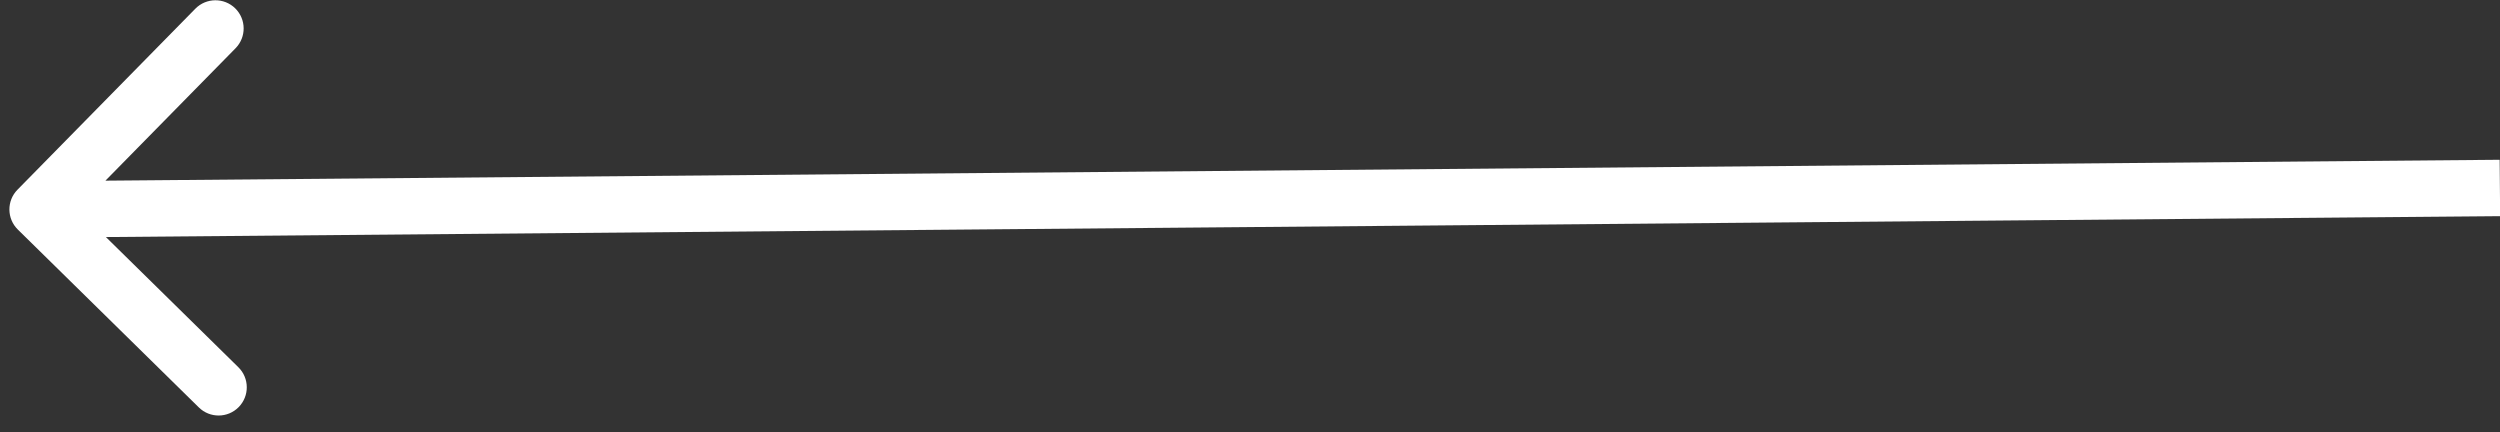 <svg width="133" height="23" viewBox="0 0 133 23" fill="none" xmlns="http://www.w3.org/2000/svg">
<rect x="0" y="0" width="133" height="23" fill="#333333" stroke="none"/>
<path d="M0.93 10.092C0.349 10.683 0.358 11.632 0.949 12.213L10.578 21.675C11.168 22.256 12.118 22.248 12.699 21.657C13.279 21.066 13.271 20.116 12.68 19.536L4.121 11.125L12.532 2.566C13.113 1.975 13.104 1.025 12.514 0.444C11.923 -0.136 10.973 -0.128 10.392 0.463L0.93 10.092ZM132.982 8.5L1.987 9.643L2.013 12.643L133.008 11.5L132.982 8.5Z" fill="white"/>
</svg>
